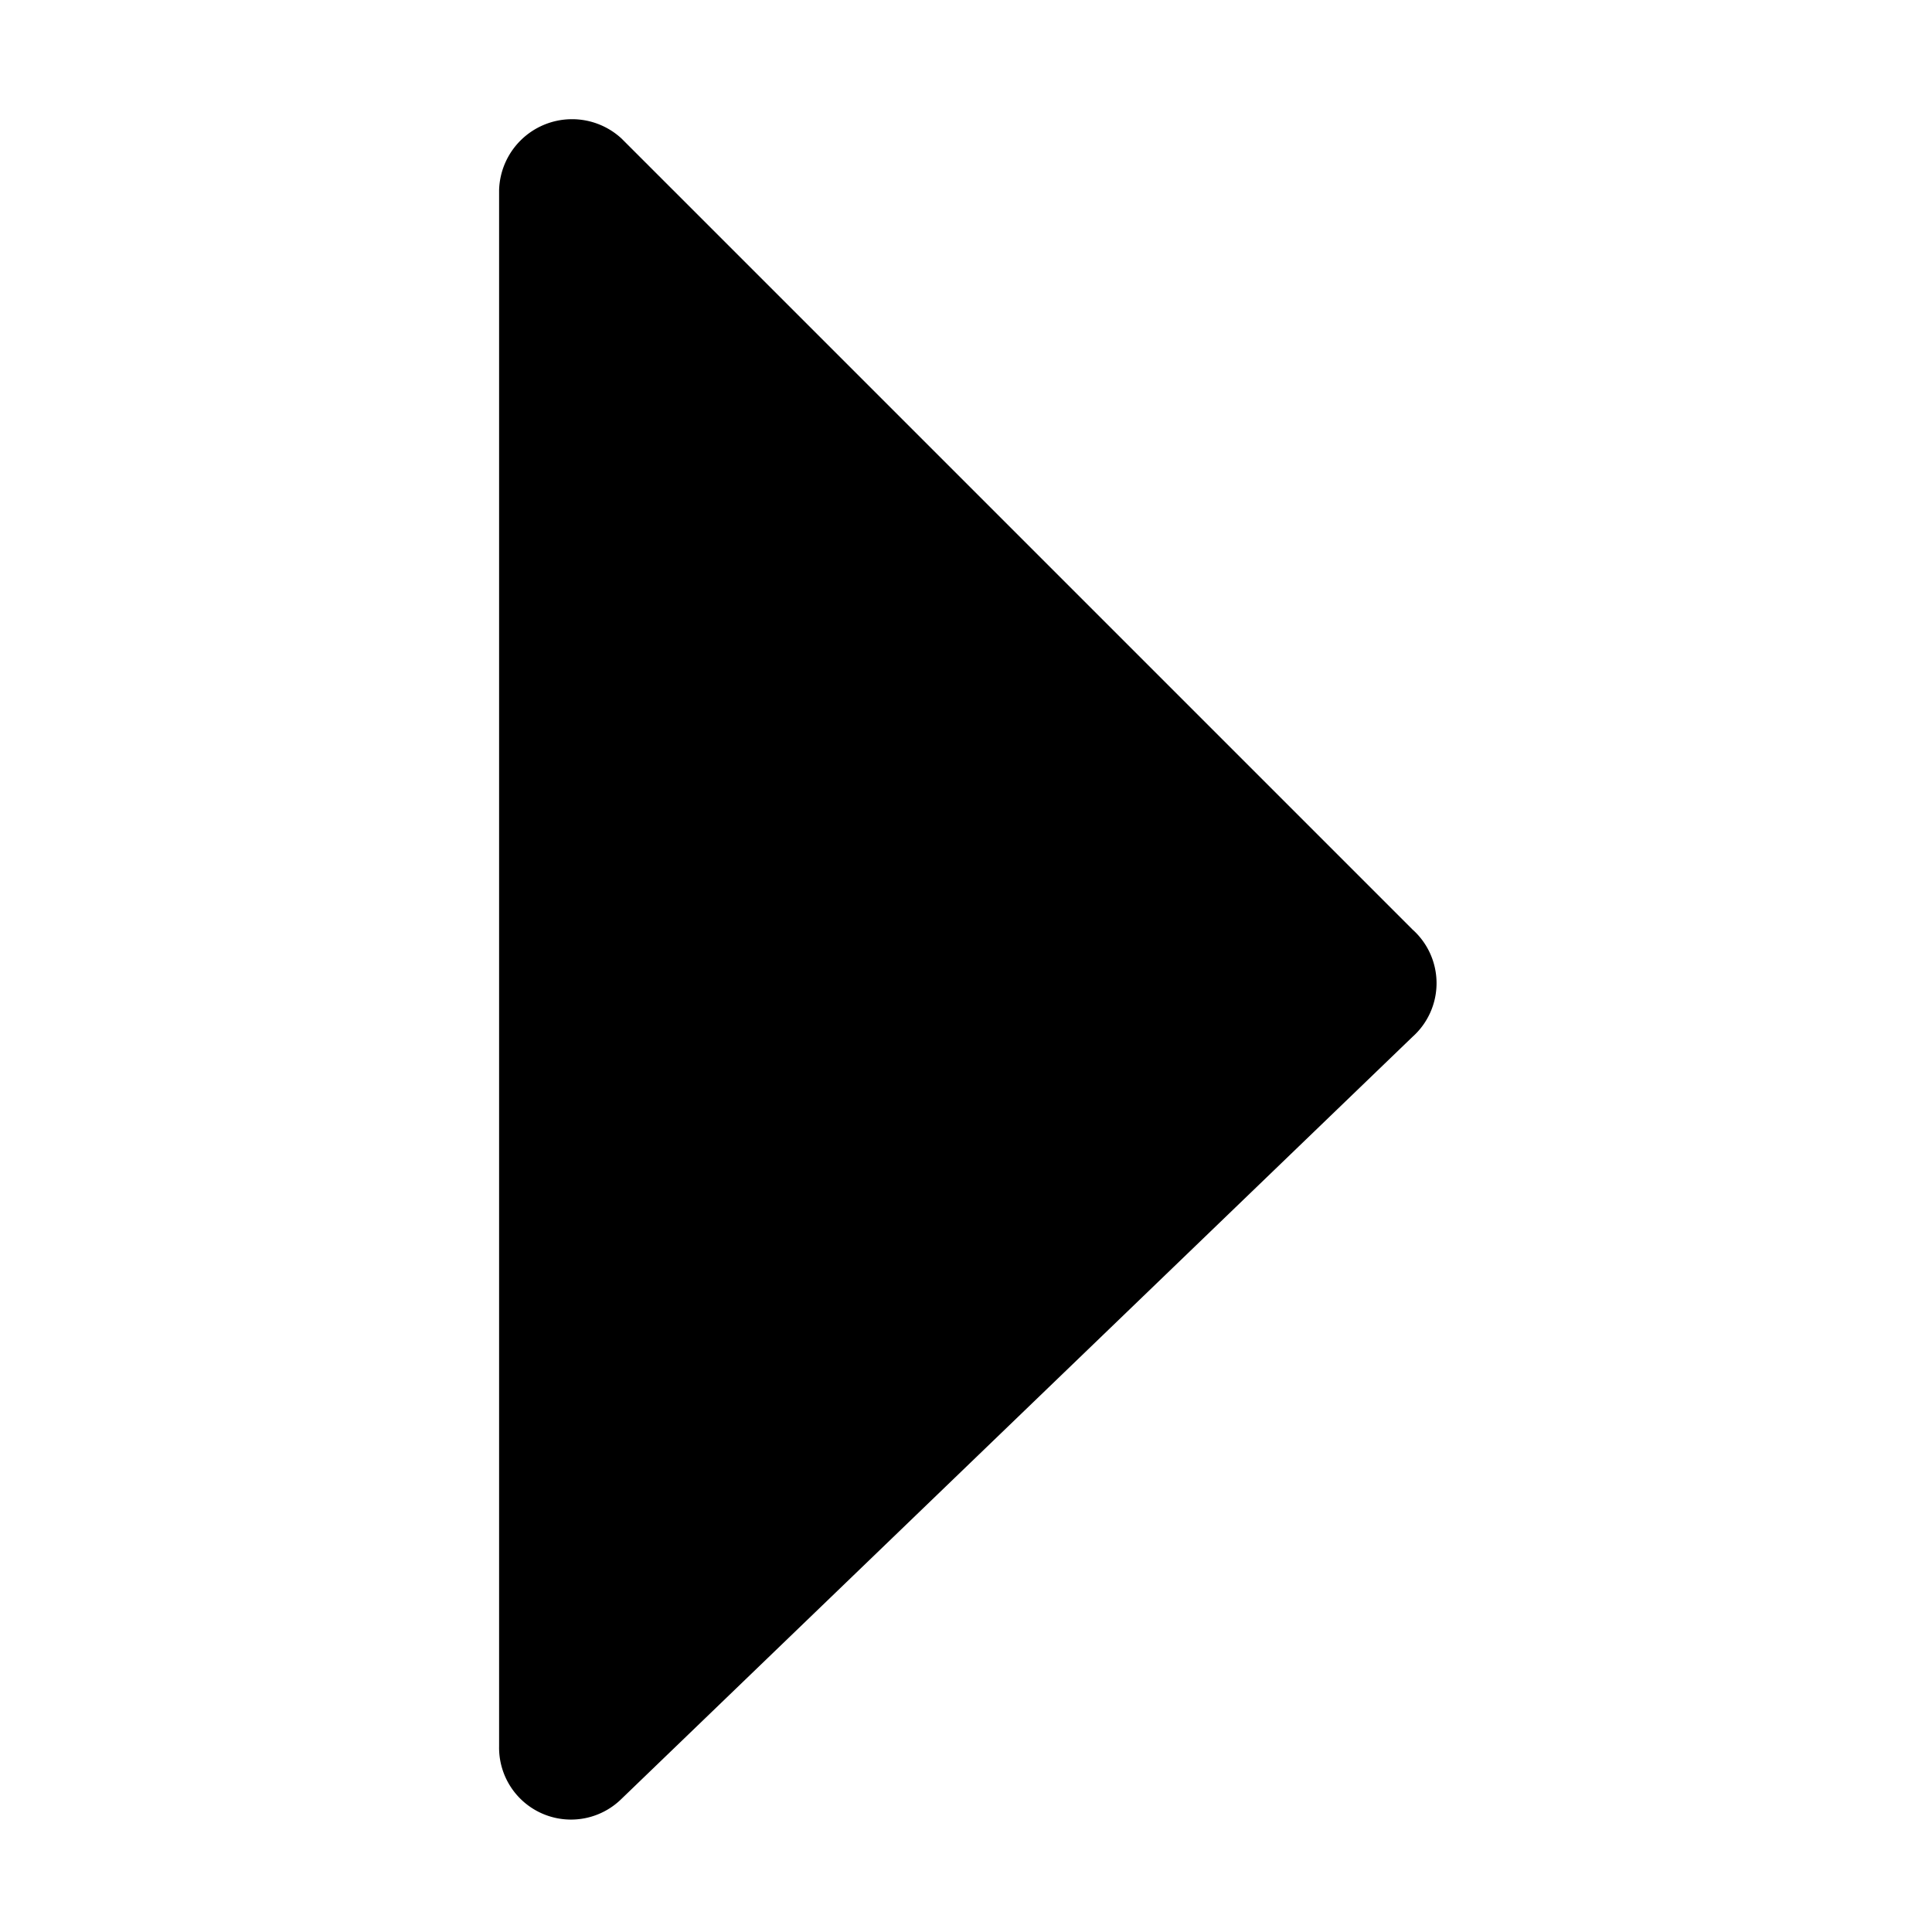 <svg id="Layer_1" data-name="Layer 1" xmlns="http://www.w3.org/2000/svg" width="18" height="18" viewBox="0 0 18 18"><title>icon-play
</title><path d="M5.79,1.29l7.37,7.37a.67.67,0,0,1,0,1l-7.37,7.1a.67.67,0,0,1-1.14-.49V1.77A.68.68,0,0,1,5.79,1.29Z"/></svg>